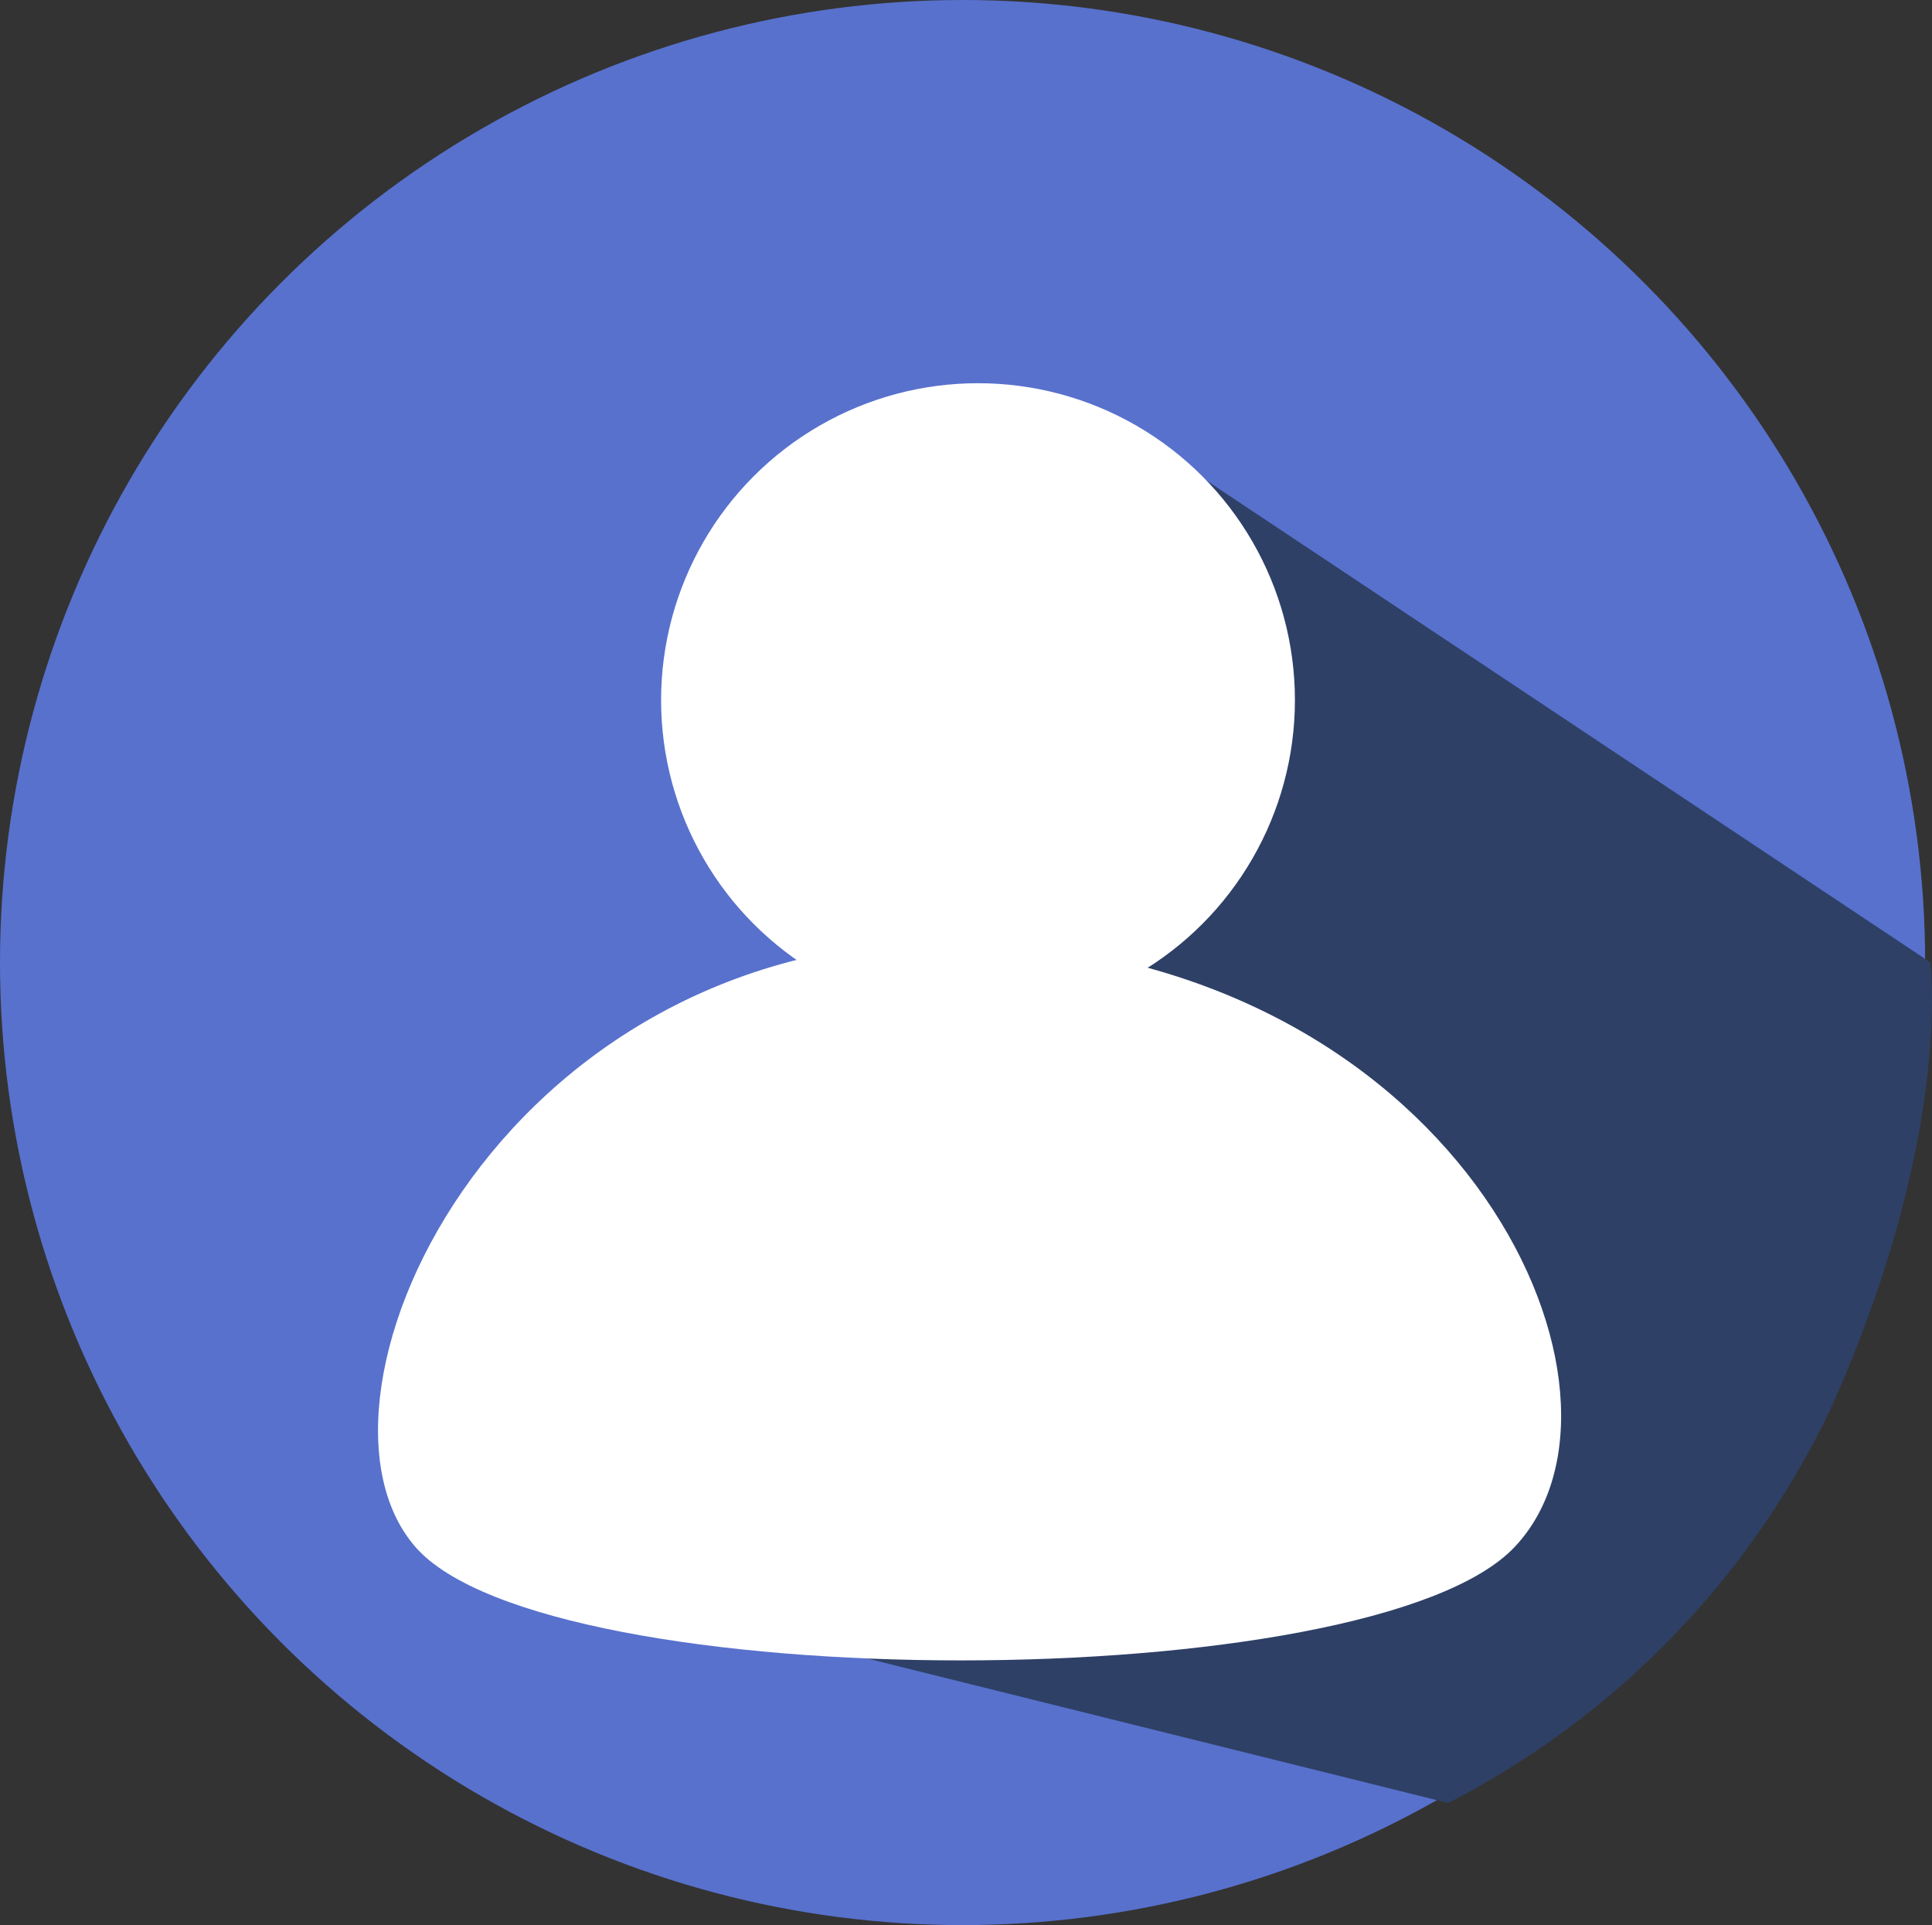 <svg xmlns="http://www.w3.org/2000/svg" width="68.242" height="68" viewBox="0 0 68.242 68">
  <rect x="0" y="0" width="68.242" height="68" fill="#333333" stroke="none"/>
  <g id="customer-icon" transform="translate(-410.356 -171)">
    <circle id="Ellipse_81" data-name="Ellipse 81" cx="34" cy="34" r="34" transform="translate(410.356 171)" fill="#5871cd"/>
    <path id="Path_541" data-name="Path 541" d="M13990.683-14445.5l29.113,19.38s.813,6.157-3.545,15.823a30.282,30.282,0,0,1-13.483,13.871l-36.35-9.039a150.078,150.078,0,0,0,14.284-19.232A132.727,132.727,0,0,0,13990.683-14445.5Z" transform="translate(-13541.258 14631.112)" fill="#2e4066"/>
    <g id="Group_139" data-name="Group 139" transform="translate(425.031 184.536)">
      <circle id="Ellipse_80" data-name="Ellipse 80" cx="11.194" cy="11.194" r="11.194" transform="translate(8.676)" fill="#fff"/>
      <path id="Path_540" data-name="Path 540" d="M14000.105-14385.764c-16.984-.908-24.852,16.021-20.193,21.361s33.775,5.34,38.824,0S14017.09-14384.857,14000.105-14385.764Z" transform="translate(-13979.912 14405.512)" fill="#fff"/>
    </g>
  </g>
</svg>
